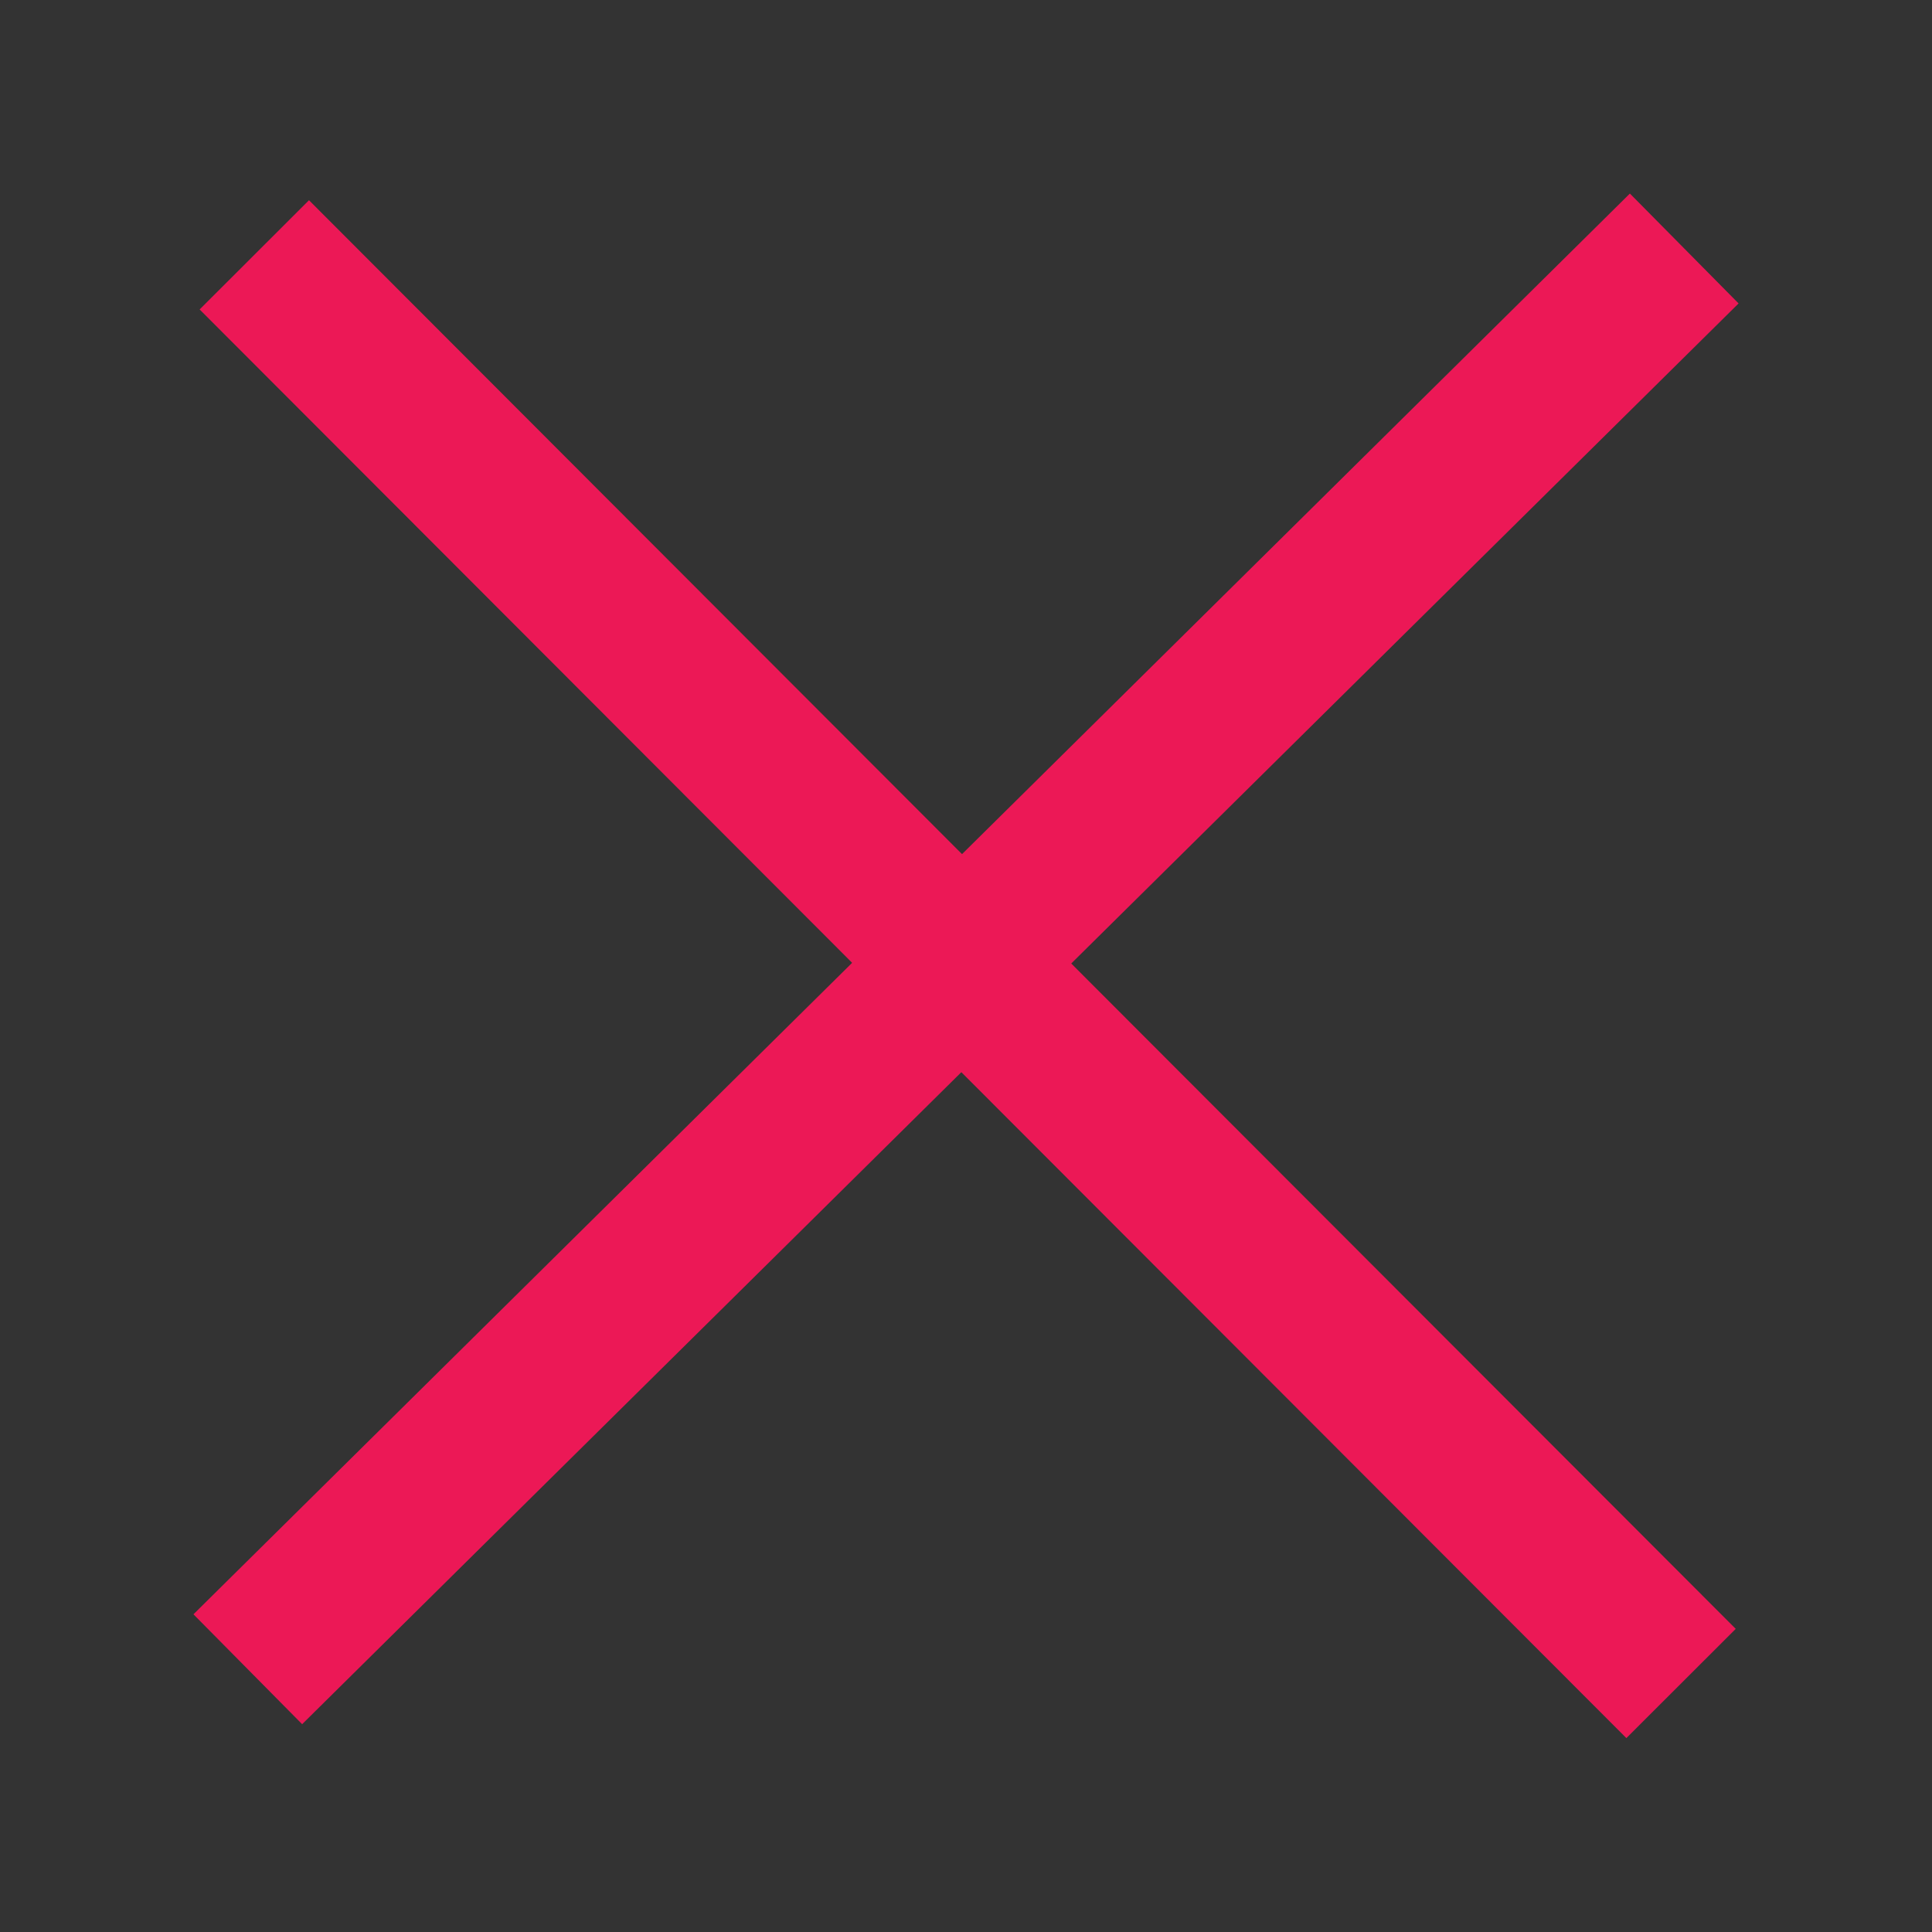 <svg xmlns="http://www.w3.org/2000/svg" width="50" height="50" viewBox="0 0 50 50">
  <rect x="0" y="0" width="50" height="50" fill="#333333" stroke="none"/>
  <g id="icon-incorrect" transform="translate(-326 -1118)">
    <path id="Path_72" data-name="Path 72" d="M0,0H50V50H0Z" transform="translate(326 1118)" fill="none"/>
    <g id="Group_211" data-name="Group 211" transform="translate(224.709 339.083)">
      <g id="Group_204" data-name="Group 204" transform="translate(107.704 785.348)">
        <path id="Vector" d="M0,36.769,37.175,0" transform="translate(0 0)" fill="#fff" stroke="#ec1856" stroke-width="4"/>
        <path id="Vector-2" data-name="Vector" d="M0,52.253.035,0" transform="translate(0.144 0.189) rotate(-45)" fill="#fff" stroke="#ec1856" stroke-width="4"/>
      </g>
    </g>
  </g>
</svg>
